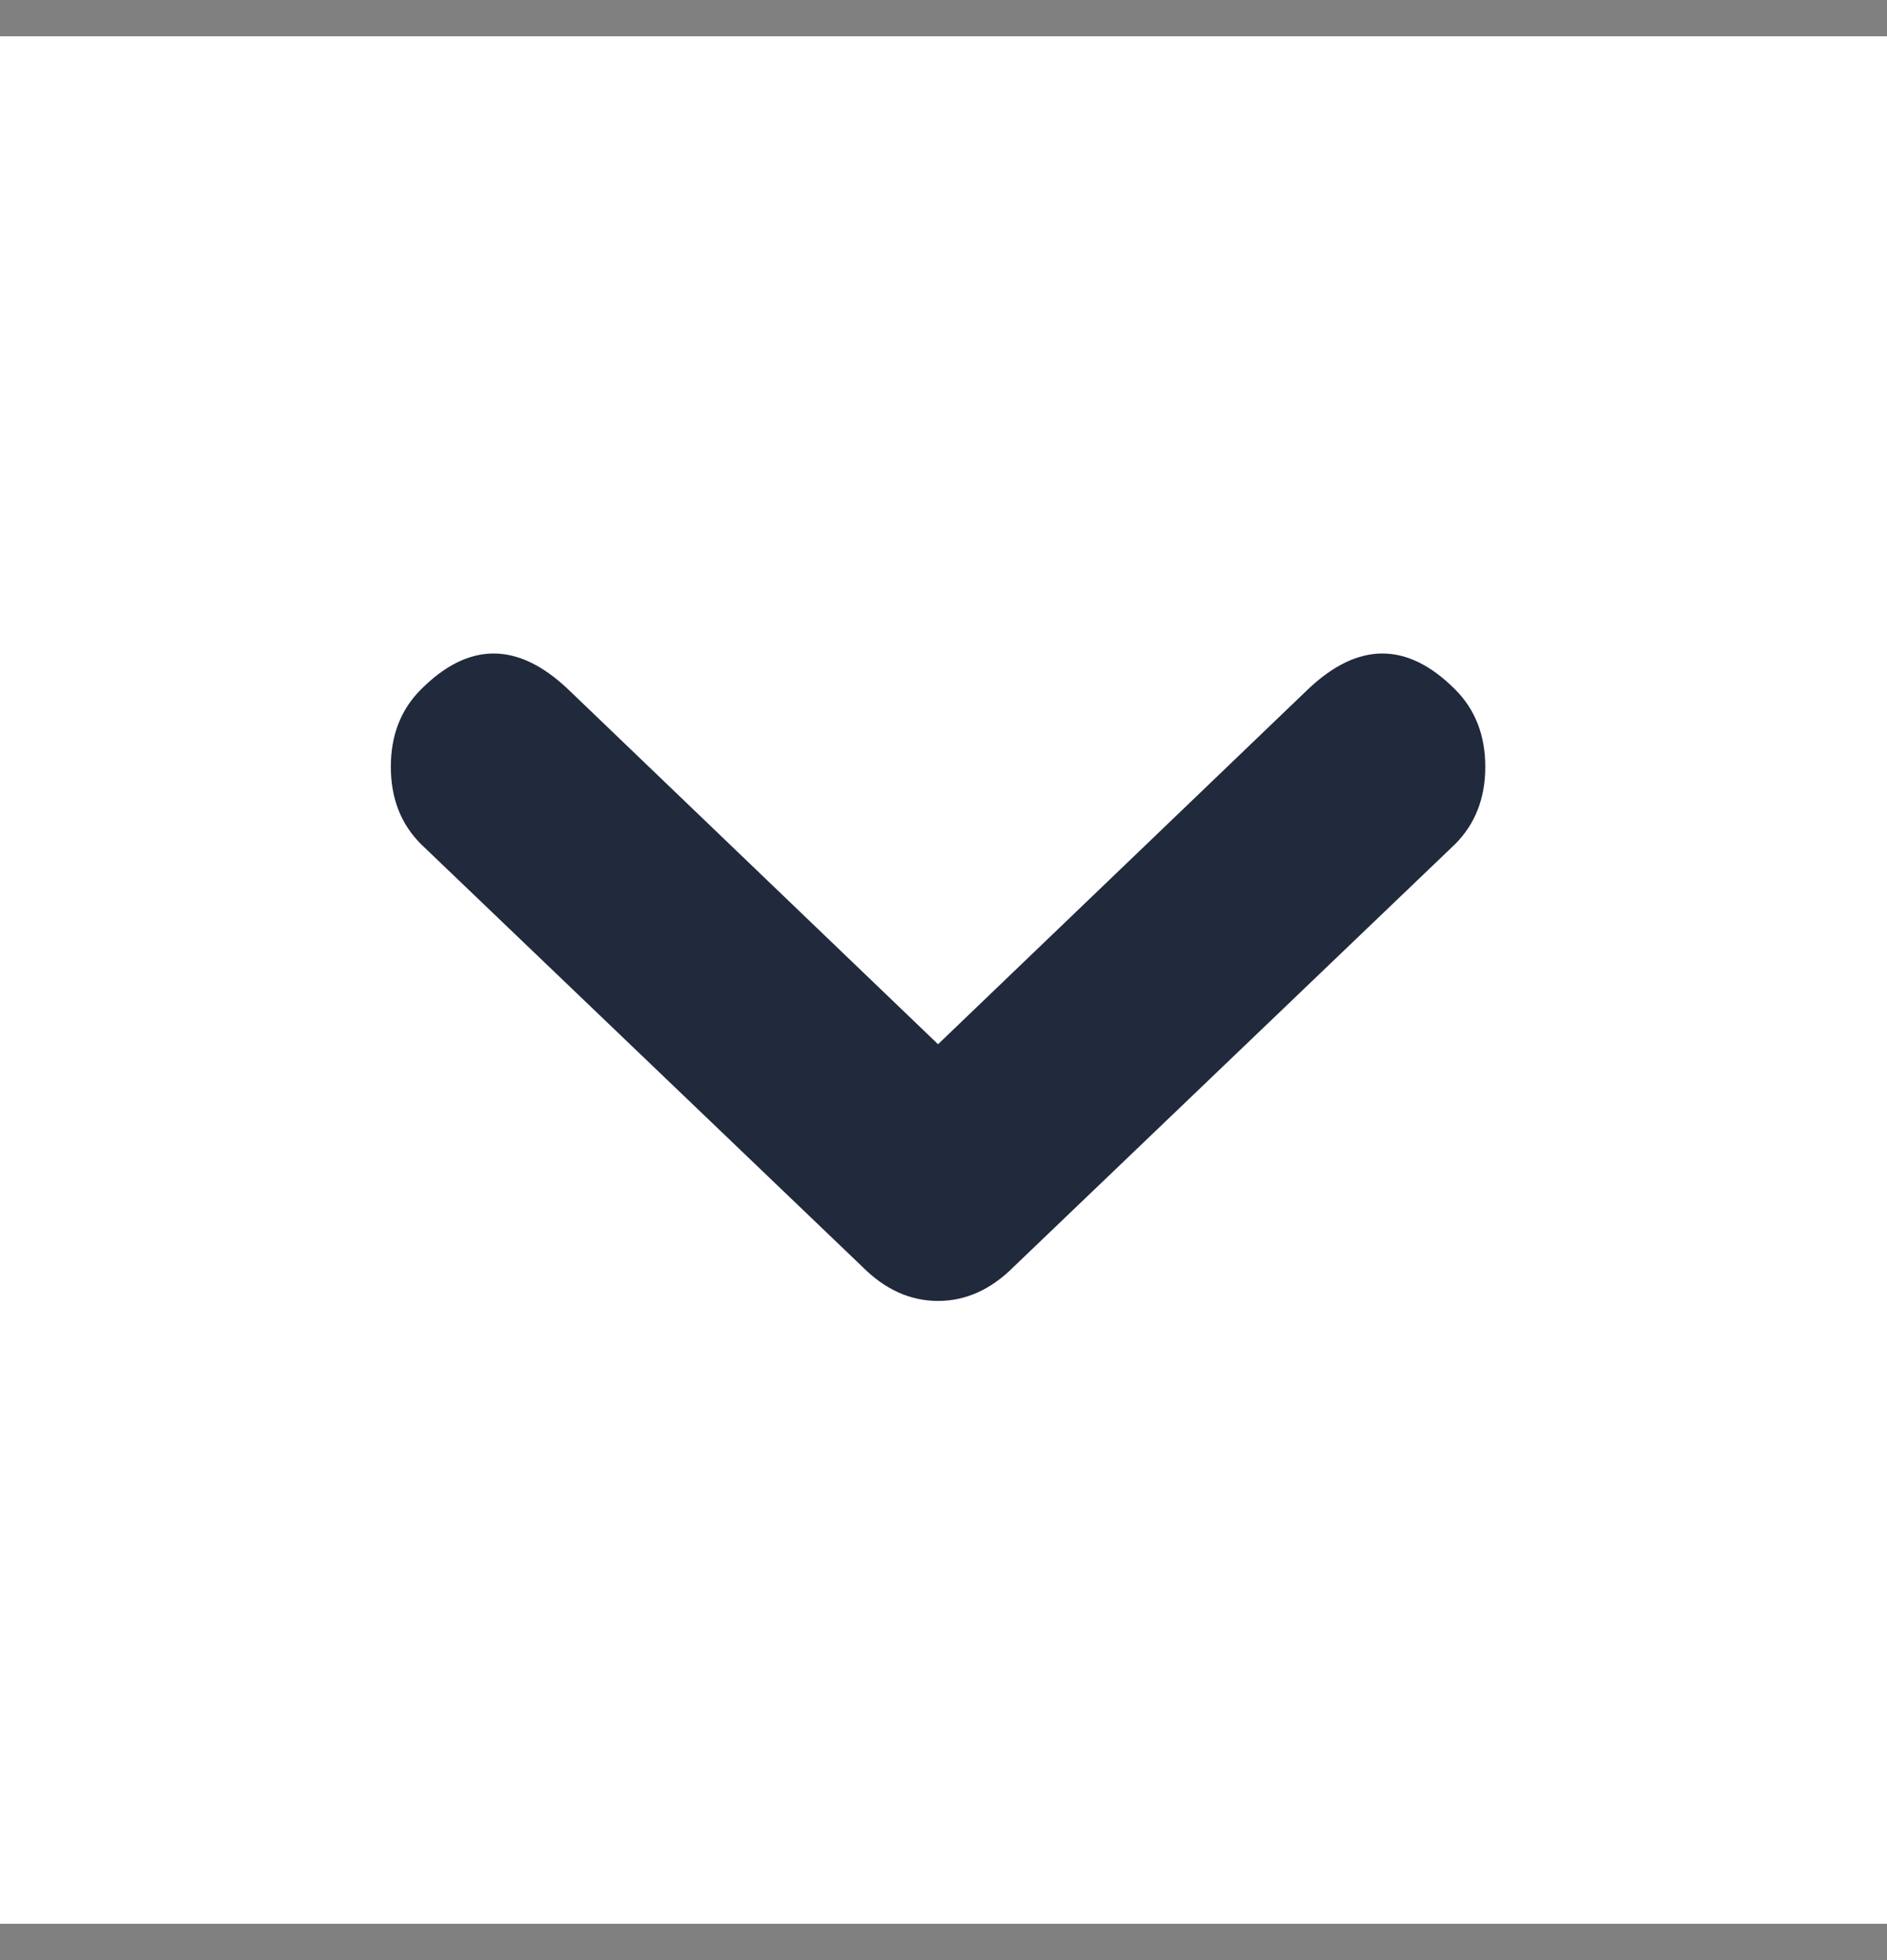 <svg width="26" height="27" viewBox="0 0 26 27" fill="none" xmlns="http://www.w3.org/2000/svg">
<rect x="0" y="0" width="26" height="27" fill="#808080" stroke="none"/>
<g clip-path="url(#clip0_376_2896)">
<rect width="26" height="26" transform="translate(0 0.5)" fill="white"/>
<path d="M20.049 11.628L13.965 17.452C13.653 17.764 13.306 17.92 12.925 17.92C12.543 17.92 12.197 17.764 11.885 17.452L5.801 11.628C5.523 11.351 5.385 10.995 5.385 10.562C5.385 10.129 5.523 9.773 5.801 9.496C6.459 8.837 7.135 8.837 7.829 9.496L12.925 14.384L18.021 9.496C18.714 8.837 19.39 8.837 20.049 9.496C20.326 9.773 20.465 10.129 20.465 10.562C20.465 10.995 20.326 11.351 20.049 11.628Z" fill="#21293C"/>
</g>
<defs>
<clipPath id="clip0_376_2896">
<rect width="26" height="26" fill="white" transform="translate(0 0.5)"/>
</clipPath>
</defs>
</svg>
